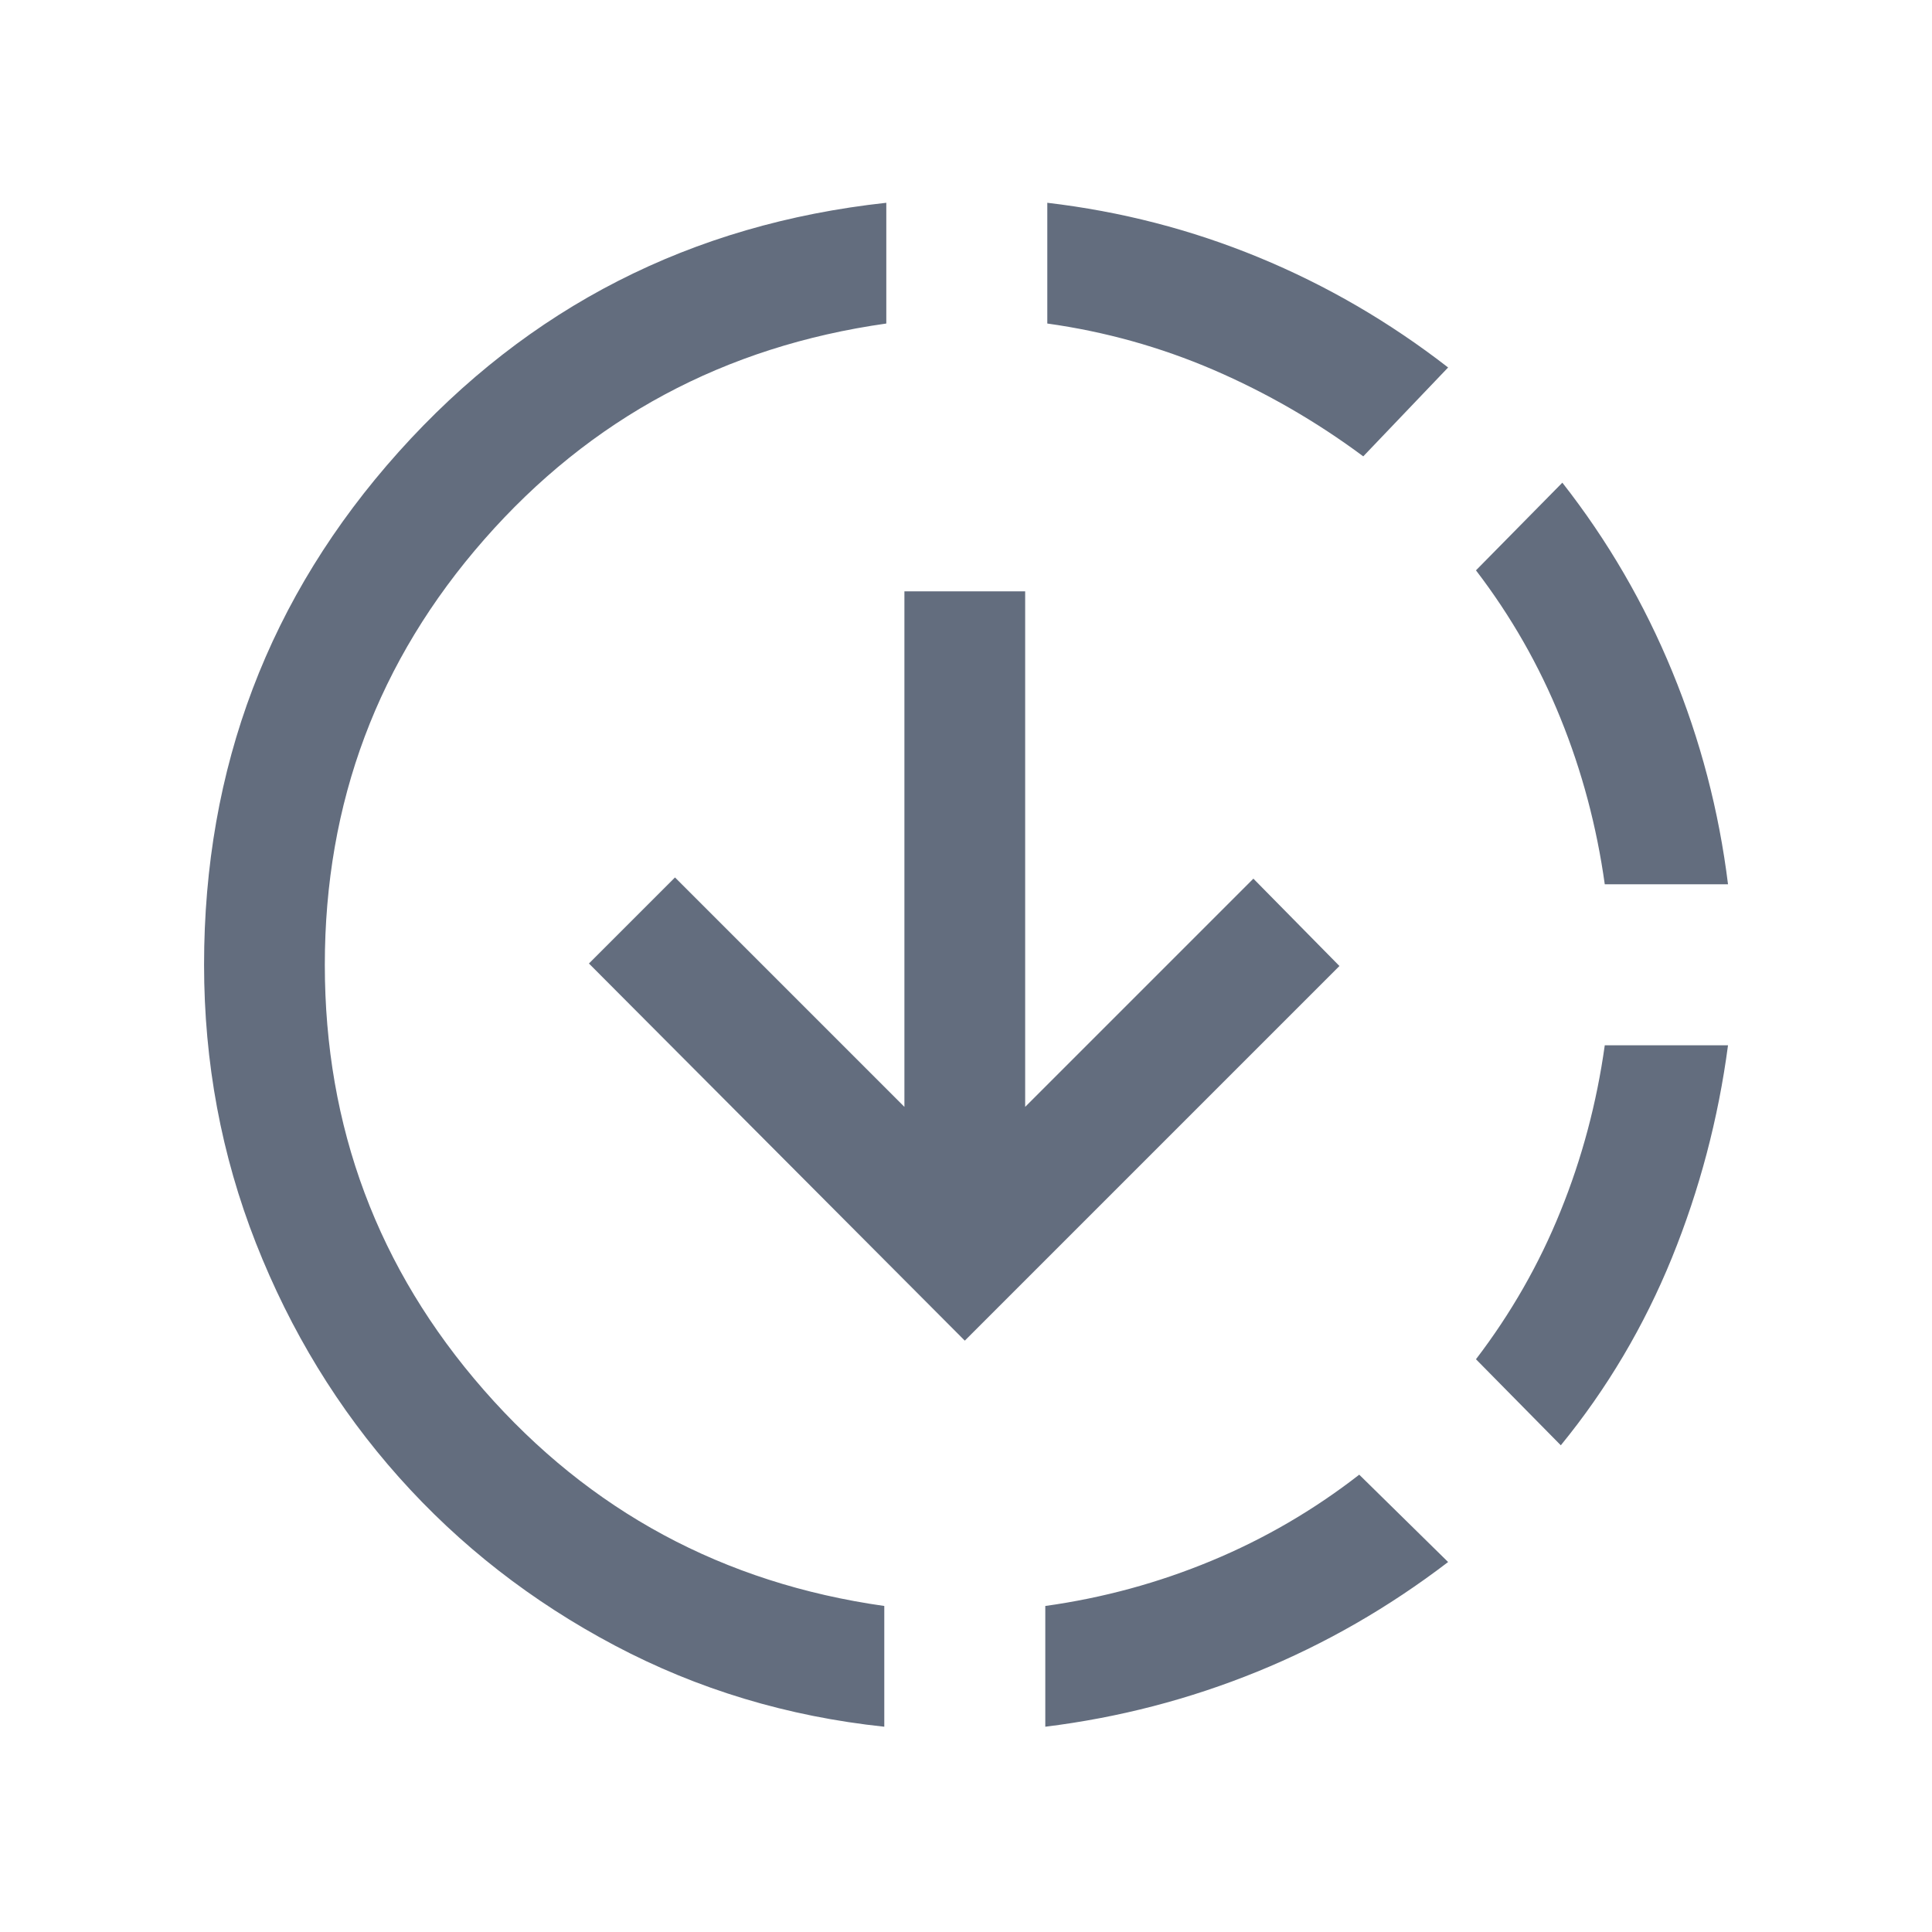 <svg width="24" height="24" viewBox="0 0 24 24" fill="none" xmlns="http://www.w3.org/2000/svg">
<mask id="mask0_973_404" style="mask-type:alpha" maskUnits="userSpaceOnUse" x="0" y="0" width="24" height="24">
<rect width="24" height="24" fill="#D9D9D9"/>
</mask>
<g mask="url(#mask0_973_404)">
<path d="M10.985 21.45C9.783 21.323 8.666 20.986 7.635 20.44C6.604 19.894 5.711 19.198 4.956 18.351C4.201 17.504 3.609 16.535 3.179 15.442C2.75 14.35 2.535 13.197 2.535 11.985C2.535 9.536 3.341 7.412 4.953 5.613C6.566 3.815 8.585 2.783 11.01 2.519V4.019C9 4.303 7.335 5.197 6.015 6.702C4.695 8.207 4.035 9.968 4.035 11.985C4.035 14.001 4.693 15.762 6.01 17.267C7.327 18.772 8.985 19.667 10.985 19.95V21.45ZM11.985 16.654L7.316 11.969L8.385 10.9L11.235 13.75V7.346H12.735V13.75L15.57 10.915L16.639 12L11.985 16.654ZM12.985 21.45V19.95C13.702 19.85 14.389 19.663 15.048 19.389C15.706 19.116 16.319 18.759 16.885 18.319L17.989 19.404C17.25 19.969 16.46 20.423 15.618 20.766C14.775 21.109 13.898 21.337 12.985 21.45ZM16.935 5.669C16.352 5.236 15.731 4.878 15.073 4.594C14.414 4.311 13.727 4.119 13.01 4.019V2.519C13.923 2.626 14.799 2.852 15.638 3.198C16.477 3.544 17.261 4 17.989 4.565L16.935 5.669ZM19.389 17.954L18.335 16.885C18.768 16.318 19.119 15.706 19.385 15.047C19.652 14.389 19.835 13.701 19.935 12.985H21.466C21.345 13.898 21.113 14.778 20.769 15.625C20.424 16.472 19.965 17.249 19.389 17.954ZM19.935 10.985C19.835 10.268 19.652 9.58 19.385 8.922C19.119 8.264 18.768 7.651 18.335 7.085L19.408 5.996C19.971 6.714 20.426 7.497 20.774 8.344C21.123 9.192 21.353 10.072 21.466 10.985H19.935Z" fill="#636D7E"/>
</g>
</svg>
